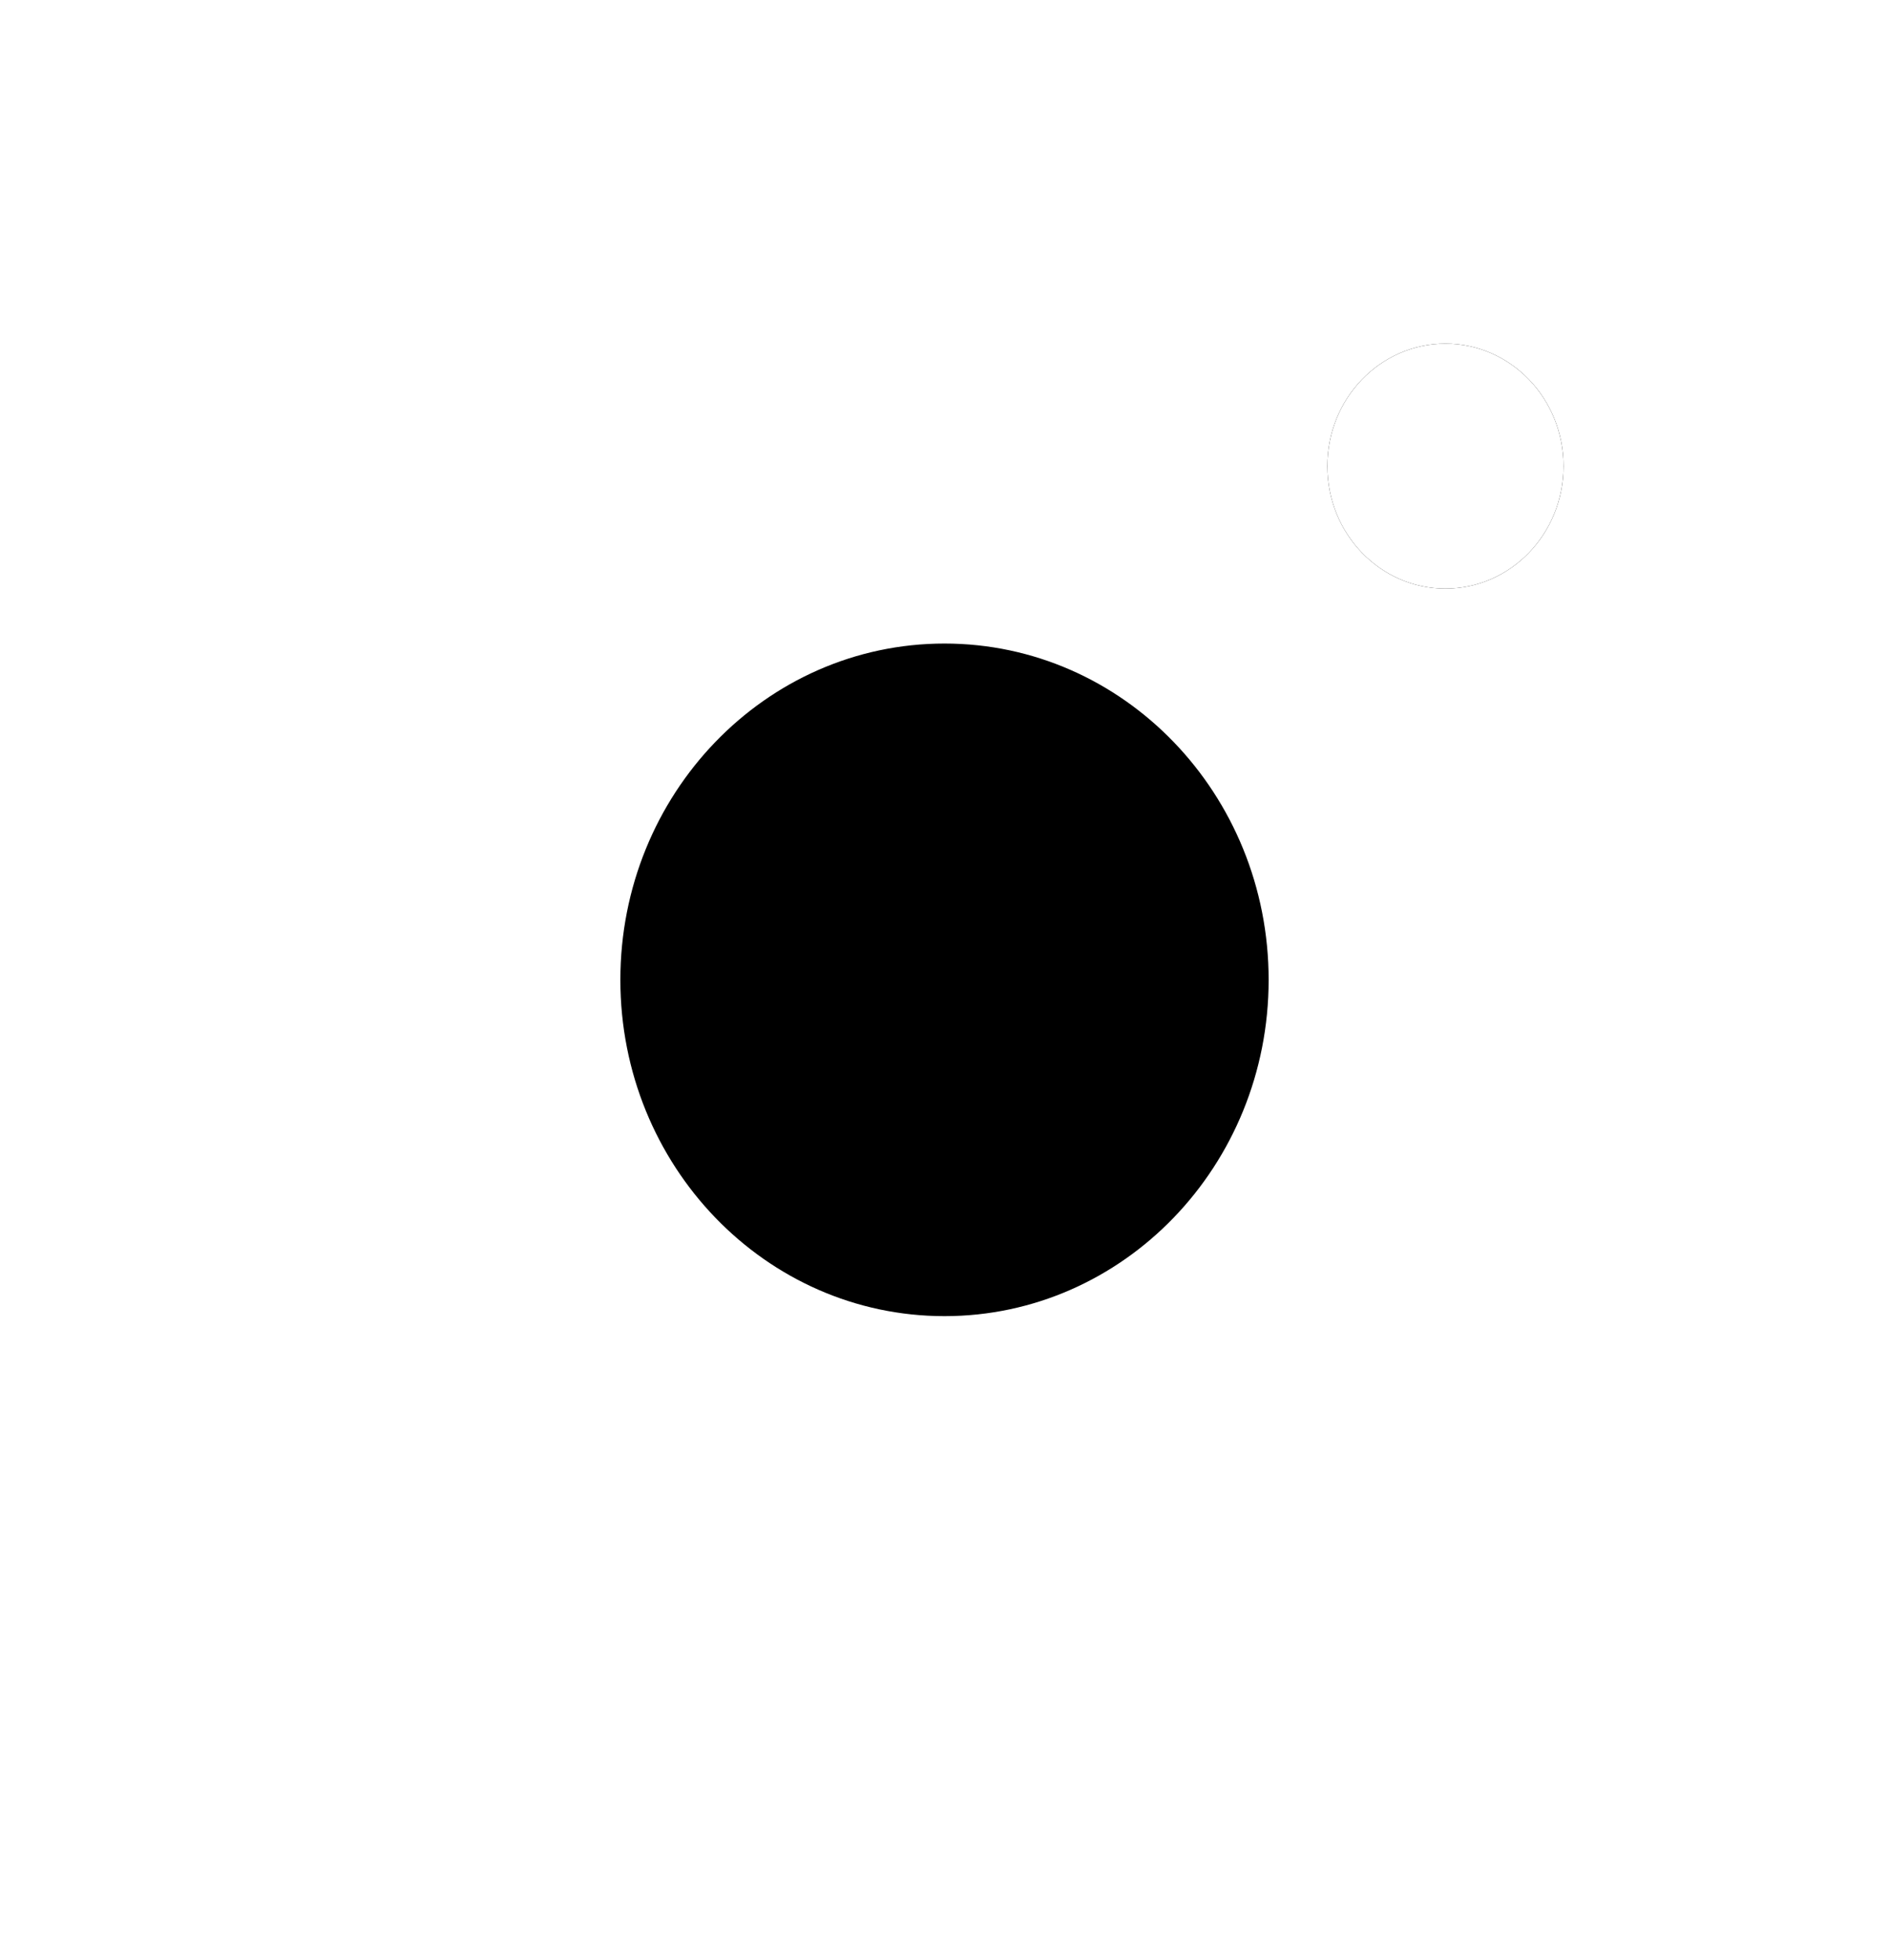 <?xml version="1.0" encoding="UTF-8"?>
<svg width="27px" height="28px" viewBox="0 0 27 28" version="1.1" xmlns="http://www.w3.org/2000/svg" xmlns:xlink="http://www.w3.org/1999/xlink">
    <!-- Generator: Sketch 49.3 (51167) - http://www.bohemiancoding.com/sketch -->
    <title>Group 9</title>
    <desc>Created with Sketch.</desc>
    <defs>
        <ellipse id="path-1" cx="13.594" cy="14.097" rx="5.766" ry="5.979"></ellipse>
        <filter x="-19.7%" y="-19.0%" width="139.5%" height="138.0%" filterUnits="objectBoundingBox" id="filter-2">
            <feMorphology radius="0.775" operator="dilate" in="SourceAlpha" result="shadowSpreadOuter1"></feMorphology>
            <feOffset dx="0" dy="0" in="shadowSpreadOuter1" result="shadowOffsetOuter1"></feOffset>
            <feMorphology radius="1" operator="erode" in="SourceAlpha" result="shadowInner"></feMorphology>
            <feOffset dx="0" dy="0" in="shadowInner" result="shadowInner"></feOffset>
            <feComposite in="shadowOffsetOuter1" in2="shadowInner" operator="out" result="shadowOffsetOuter1"></feComposite>
            <feGaussianBlur stdDeviation="0.5" in="shadowOffsetOuter1" result="shadowBlurOuter1"></feGaussianBlur>
            <feColorMatrix values="0 0 0 0 0   0 0 0 0 0   0 0 0 0 0  0 0 0 0.131 0" type="matrix" in="shadowBlurOuter1"></feColorMatrix>
        </filter>
        <ellipse id="path-3" cx="20.66" cy="6.66" rx="1.688" ry="1.75"></ellipse>
        <filter x="-44.4%" y="-42.9%" width="188.9%" height="185.7%" filterUnits="objectBoundingBox" id="filter-4">
            <feOffset dx="0" dy="0" in="SourceAlpha" result="shadowOffsetOuter1"></feOffset>
            <feGaussianBlur stdDeviation="0.5" in="shadowOffsetOuter1" result="shadowBlurOuter1"></feGaussianBlur>
            <feColorMatrix values="0 0 0 0 0   0 0 0 0 0   0 0 0 0 0  0 0 0 0.131 0" type="matrix" in="shadowBlurOuter1"></feColorMatrix>
        </filter>
    </defs>
    <g id="UI-" stroke="none" stroke-width="1" fill="none" fill-rule="evenodd">
        <g id="Desktop" transform="translate(-975, -5717)">
            <g id="Footer" transform="translate(0, 5590)">
                <g id="Instagram" transform="translate(975, 126)">
                    <g id="Group-9" transform="translate(0, 1)">
                        <g id="Icon">
                            <path d="M2.73,8.19 L2.73,19.785 C2.73,22.746 5.044,25.144 7.9,25.144 L19.218,25.144 C22.071,25.144 24.387,22.744 24.387,19.785 L24.387,8.19 C24.387,5.23 22.073,2.832 19.218,2.832 L7.9,2.832 C5.046,2.832 2.73,5.232 2.73,8.19 Z M0.27,8.19 C0.27,3.822 3.687,0.28 7.9,0.28 L19.218,0.28 C23.432,0.28 26.848,3.82 26.848,8.19 L26.848,19.785 C26.848,24.154 23.43,27.696 19.218,27.696 L7.9,27.696 C3.685,27.696 0.27,24.156 0.27,19.785 L0.27,8.19 Z" id="Camera-Frame" fill="#FFFFFF" fill-rule="nonzero"></path>
                            <g id="Oval-1">
                                <use fill="black" fill-opacity="1" filter="url(#filter-2)" xlink:href="#path-1"></use>
                                <use stroke="#FFFFFF" stroke-width="1.549" xlink:href="#path-1"></use>
                            </g>
                            <g id="Oval-2">
                                <use fill="black" fill-opacity="1" filter="url(#filter-4)" xlink:href="#path-3"></use>
                                <use fill="#FFFFFF" fill-rule="evenodd" xlink:href="#path-3"></use>
                            </g>
                        </g>
                        <path d="M13.5,21.412 C9.553,21.412 6.353,18.093 6.353,14 C6.353,9.907 9.553,6.588 13.5,6.588 C17.447,6.588 20.647,9.907 20.647,14 C20.647,18.093 17.447,21.412 13.5,21.412 Z M13.5,18.805 C16.059,18.805 18.133,16.654 18.133,14 C18.133,11.346 16.059,9.195 13.5,9.195 C10.941,9.195 8.867,11.346 8.867,14 C8.867,16.654 10.941,18.805 13.5,18.805 Z" id="Oval-1" fill="#FFFFFF" fill-rule="nonzero"></path>
                        <ellipse id="Oval-2" fill="#FFFFFF" cx="20.647" cy="6.588" rx="1.588" ry="1.647"></ellipse>
                    </g>
                </g>
            </g>
        </g>
    </g>
</svg>